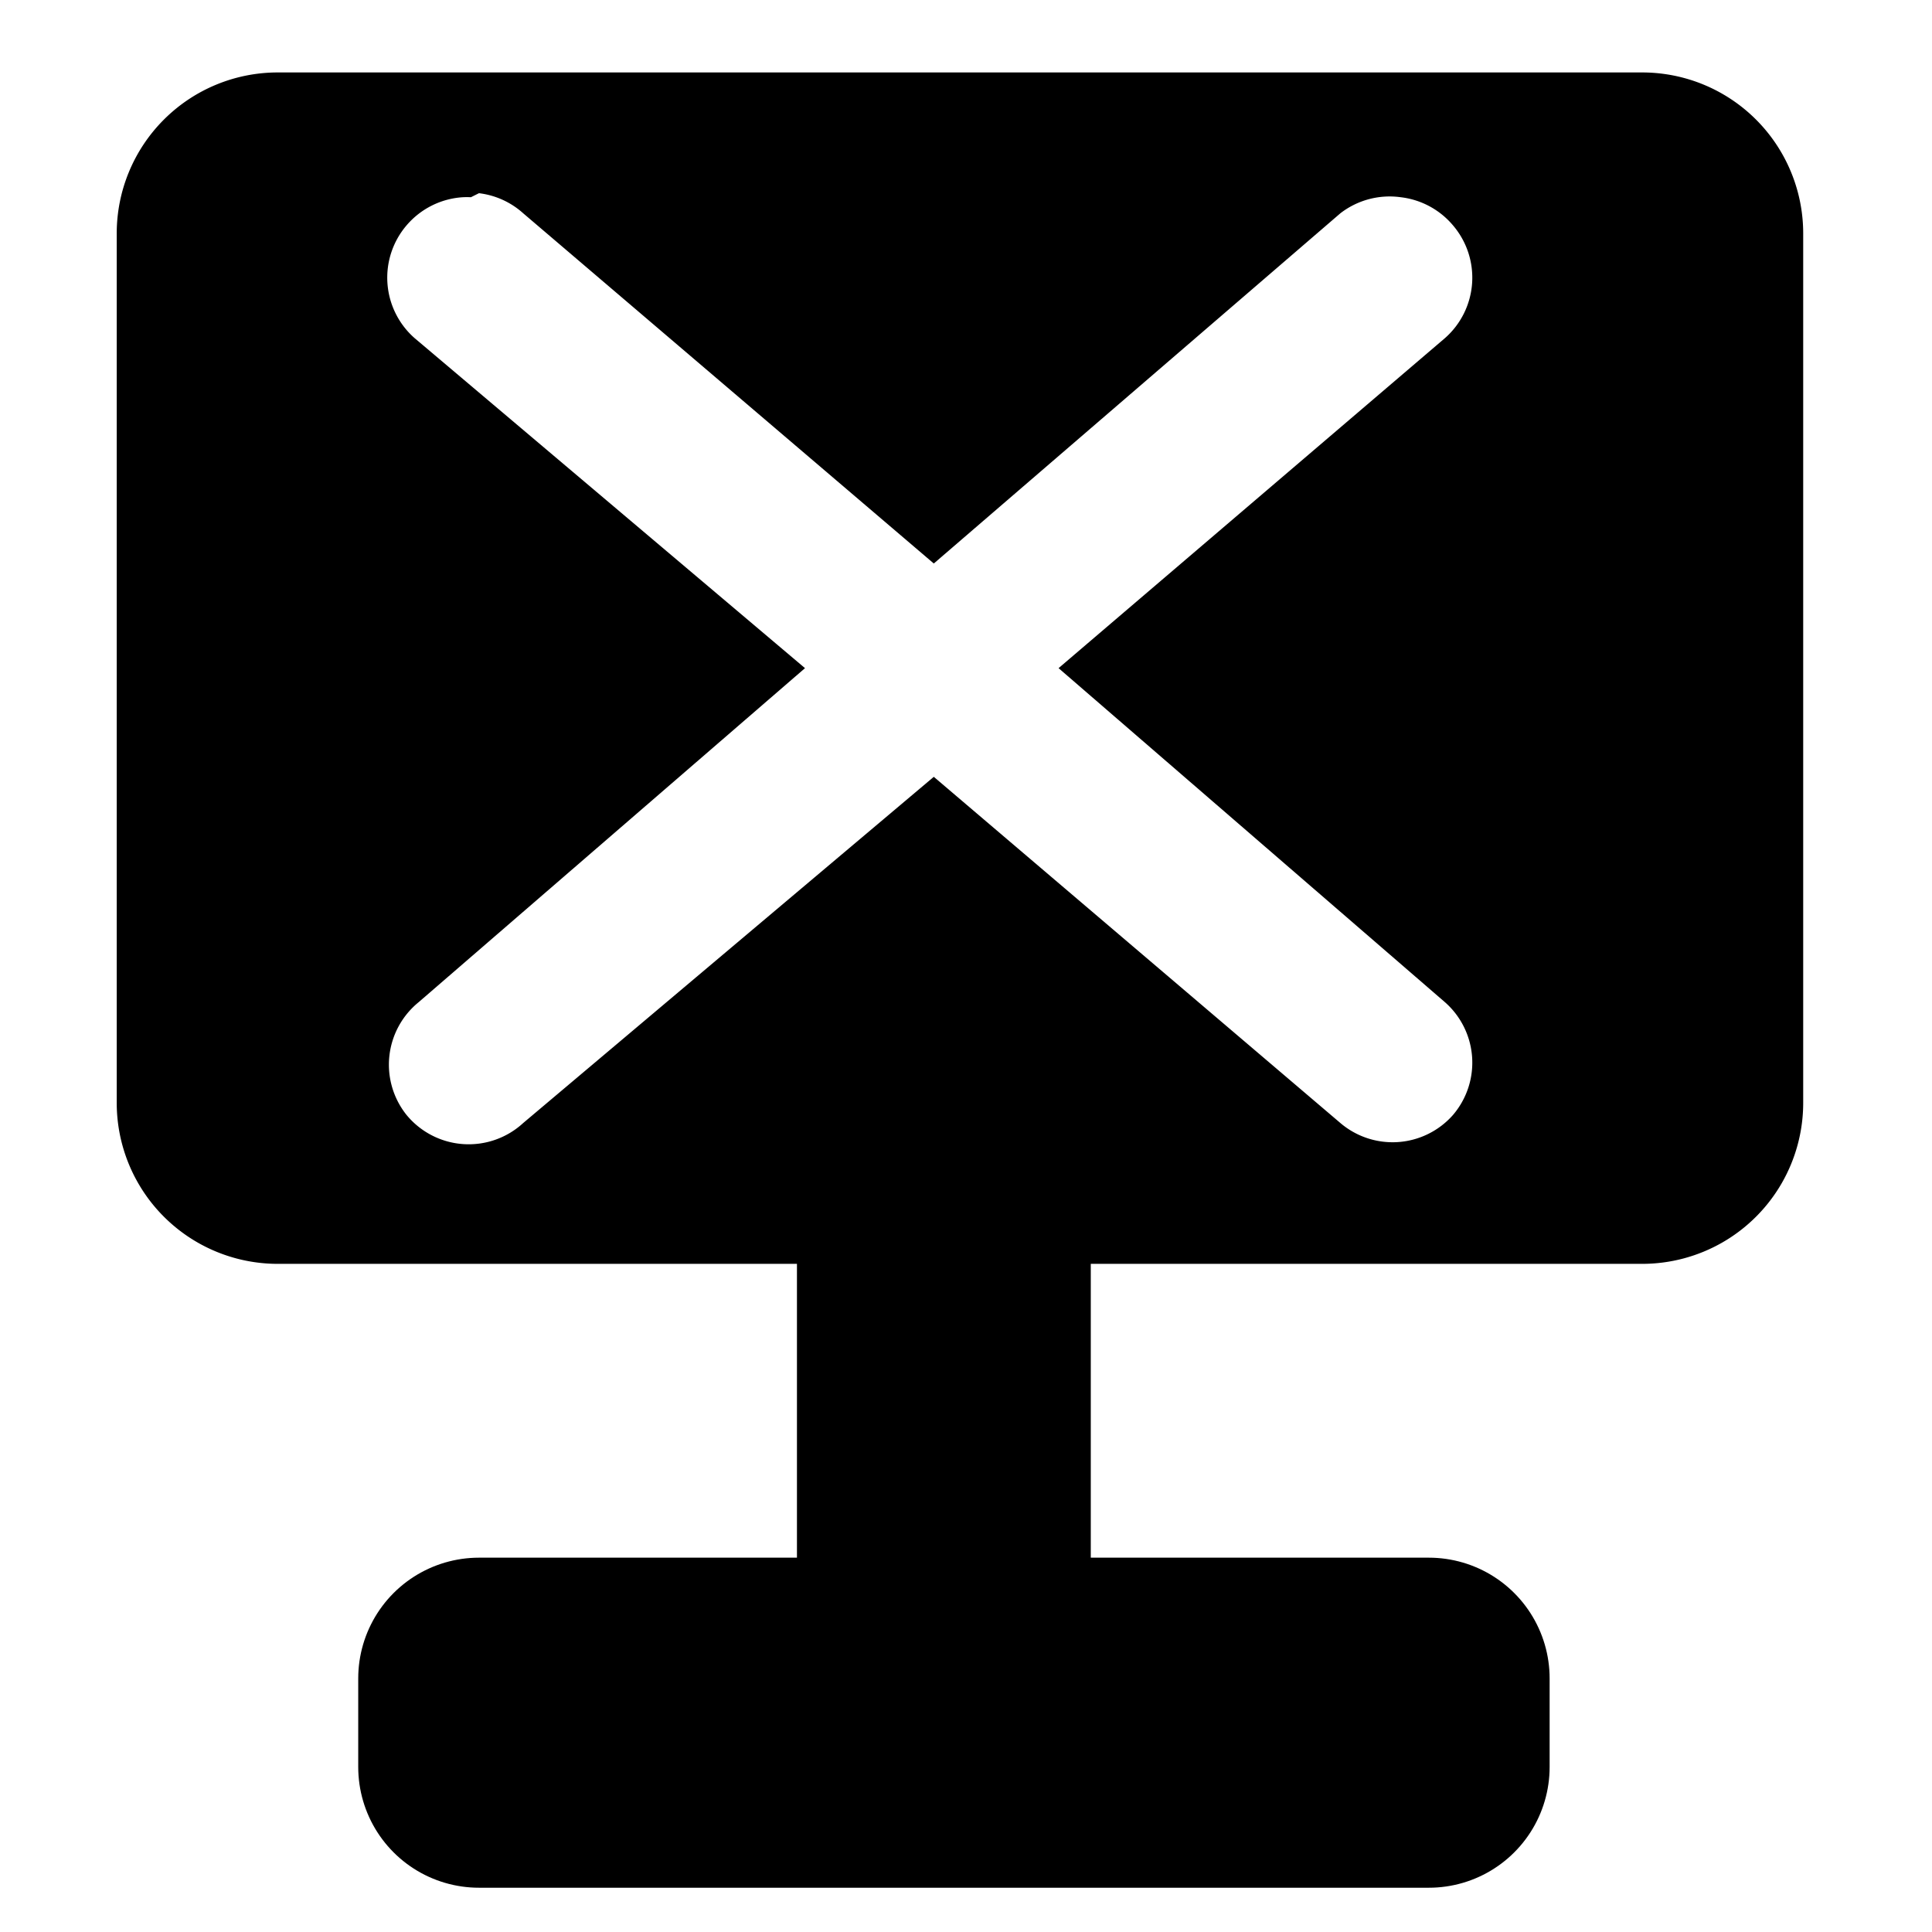 <svg width="48" height="48" xmlns="http://www.w3.org/2000/svg"><g style="opacity:1"><path d="M6.9 1.8a4 4 0 0 0-4 4v21.6a4 4 0 0 0 4 4h33.9a4 4 0 0 0 4-4V5.8a4 4 0 0 0-4-4zm5 3a2 2 0 0 1 1.1.5L23.2 14l10.1-8.7a2 2 0 0 1 1.5-.4 2 2 0 0 1 1.3.7 2 2 0 0 1-.2 2.8l-9.6 8.2 9.6 8.3a2 2 0 0 1 .2 2.8 2 2 0 0 1-2.8.2l-10.1-8.6L13 27.9a2 2 0 0 1-2.9-.2 2 2 0 0 1 .3-2.8l9.6-8.3-9.7-8.2a2 2 0 0 1-.2-2.8 2 2 0 0 1 1.4-.7 2 2 0 0 1 .2 0z" style="baseline-shift:baseline;display:inline;overflow:visible;vector-effect:none;stroke-linecap:round;stroke-linejoin:round;enable-background:accumulate;stop-color:#000;stop-opacity:1"/></g><path style="fill:#000;stroke:#000;stroke-width:4;stroke-linecap:round;stroke-linejoin:round;stroke-dasharray:none" d="M21.8 28.2h3.3v10.7h-3.3z"/><path style="fill:#000;stroke:#000;stroke-width:6;stroke-linecap:round;stroke-linejoin:round;stroke-dasharray:none" d="M11.9 41.7h23.6v2.2H11.9z"/></svg>
